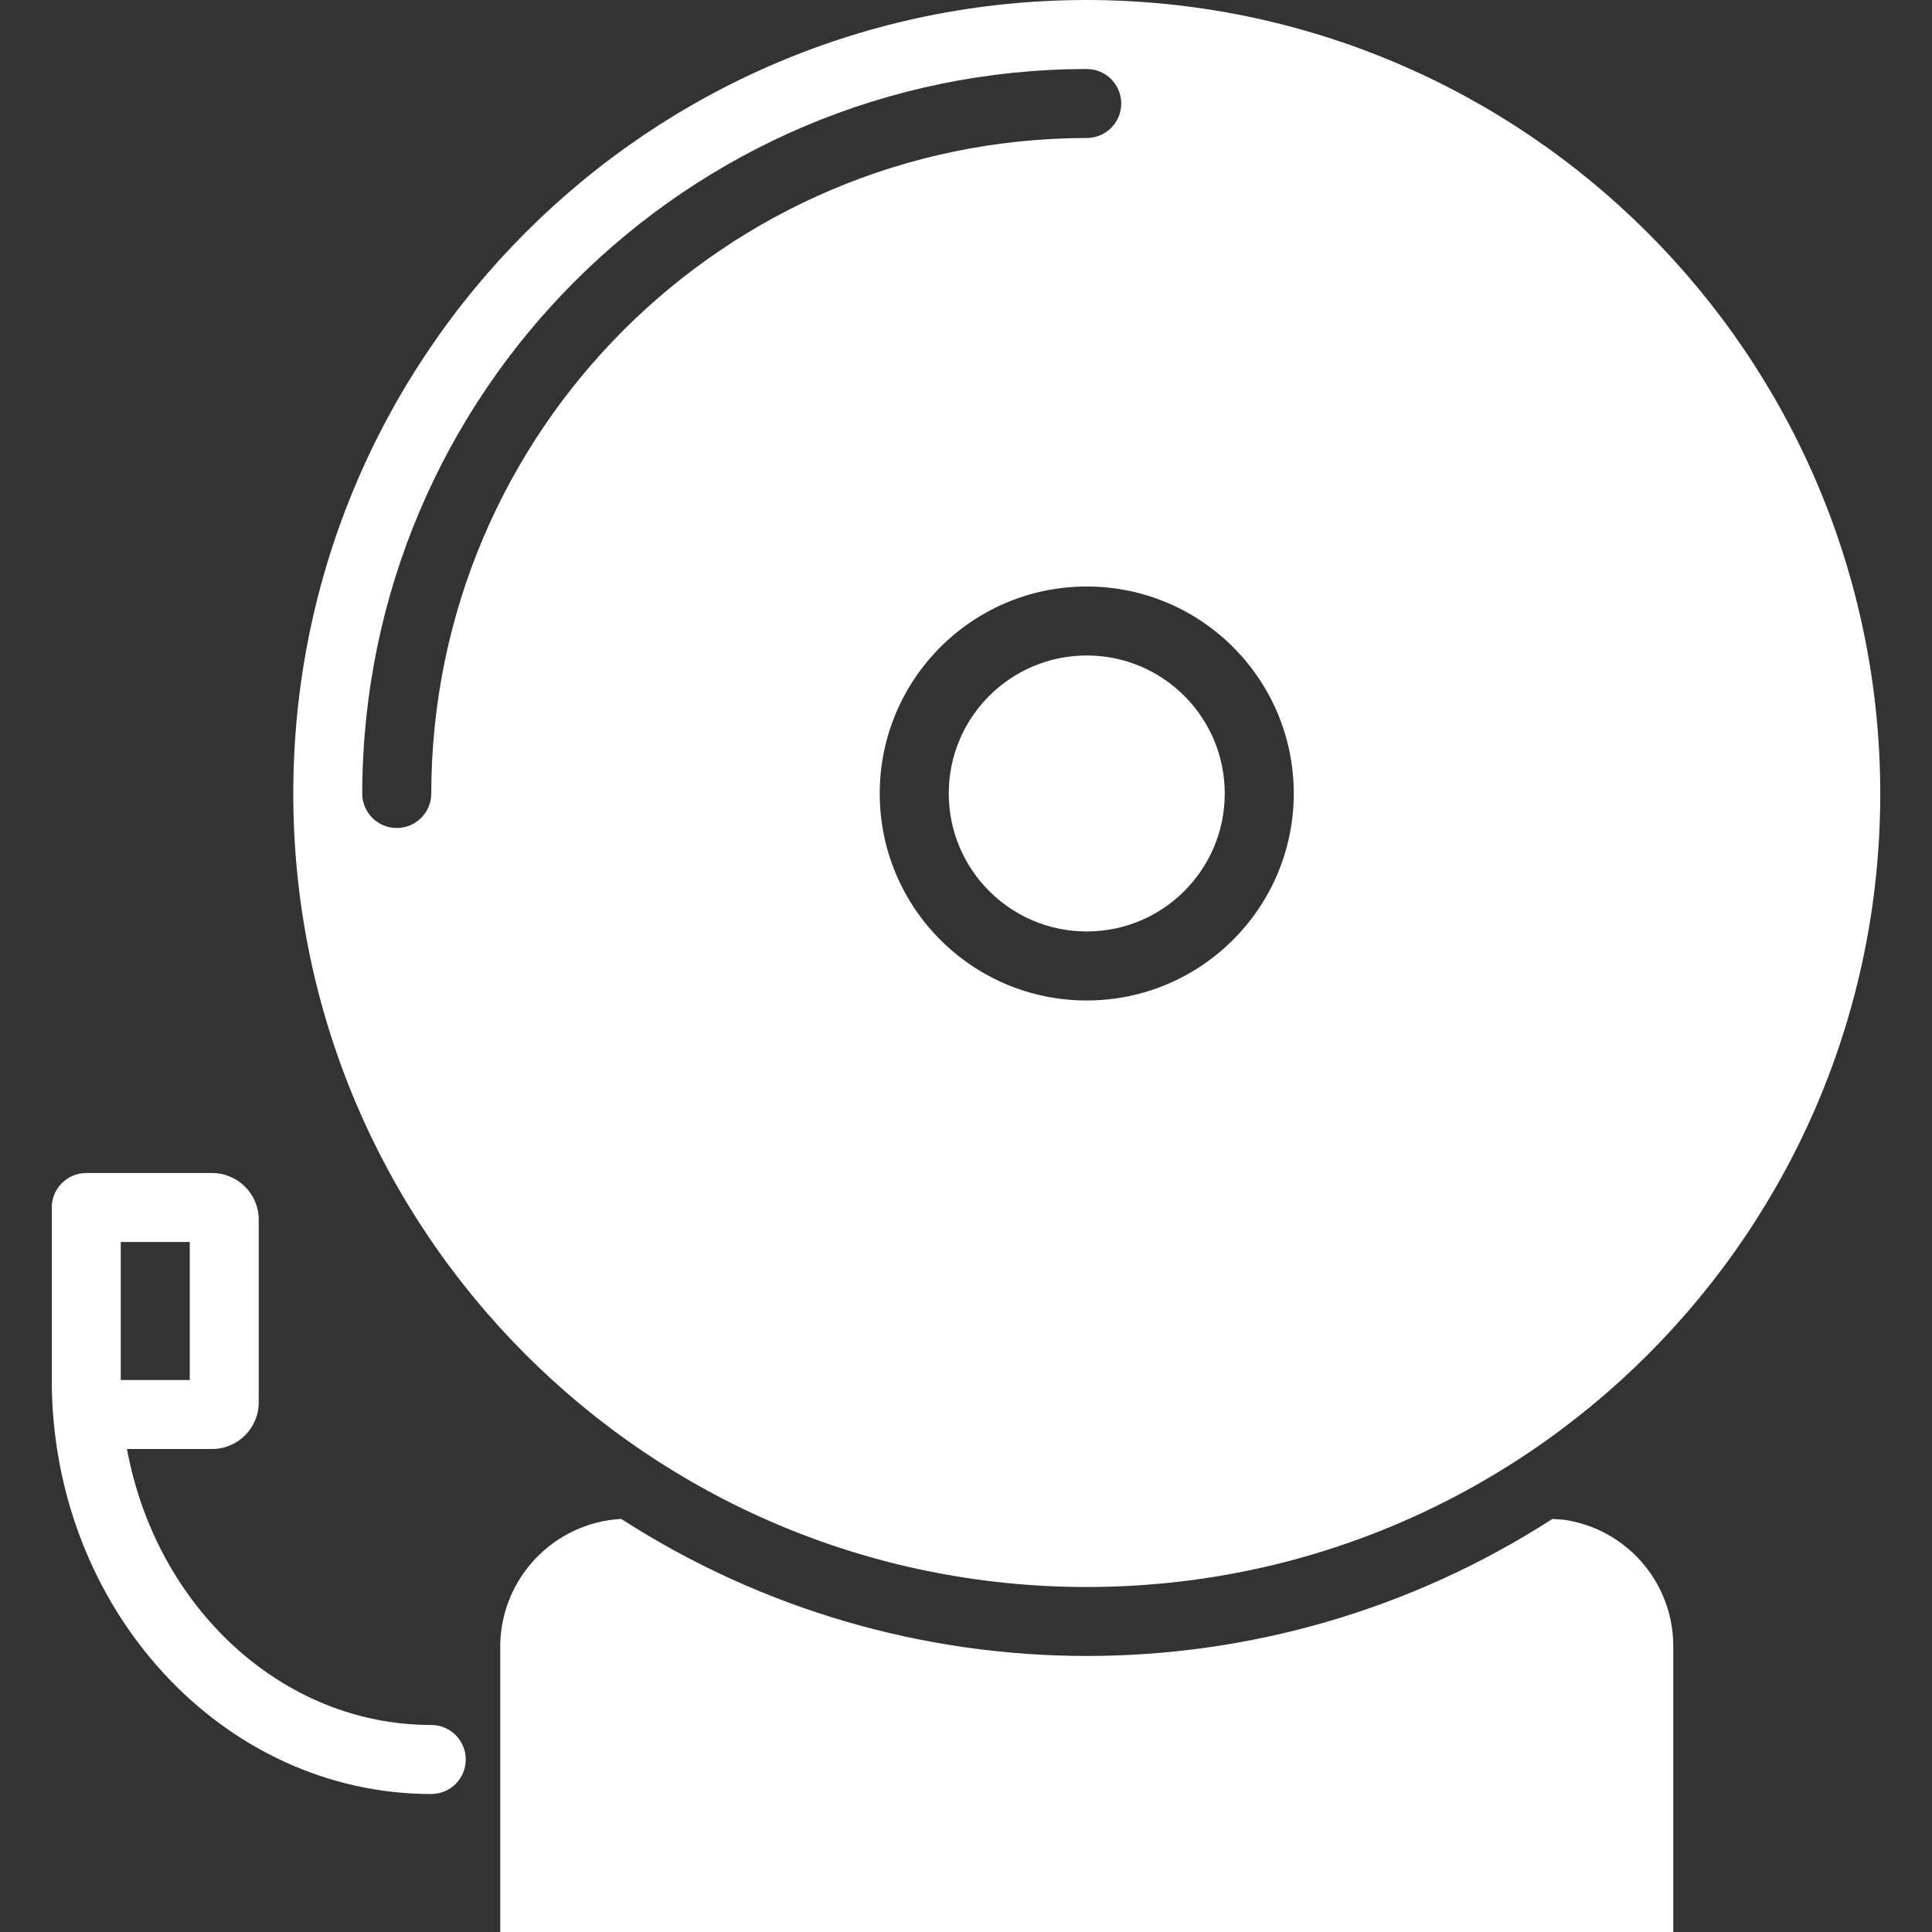 <svg width="40" height="40" viewBox="0 0 40 40" fill="none" xmlns="http://www.w3.org/2000/svg">
<rect x="0" y="0" width="40" height="40" fill="#333333" stroke="none"/>
<path d="M8.929 35.714C5.824 35.714 3.227 33.257 2.629 30H4.39C4.924 30 5.357 29.567 5.357 29.033V25.253C5.357 24.719 4.924 24.286 4.39 24.286H1.786C1.391 24.286 1.072 24.606 1.072 25V28.572C1.072 33.298 4.597 37.143 8.929 37.143C9.323 37.143 9.643 36.823 9.643 36.429C9.643 36.034 9.323 35.714 8.929 35.714ZM2.5 25.714H3.929V28.572H2.5V25.714Z" fill="white"/>
<path d="M22.5 19.285C24.078 19.285 25.357 18.006 25.357 16.428C25.357 14.851 24.078 13.571 22.5 13.571C20.922 13.571 19.643 14.851 19.643 16.428C19.643 18.006 20.922 19.285 22.5 19.285Z" fill="white"/>
<path d="M22.5 32.857C31.573 32.857 38.929 25.502 38.929 16.428C38.919 7.359 31.569 0.01 22.5 0C13.427 0 6.072 7.355 6.072 16.429C6.072 25.502 13.427 32.857 22.5 32.857ZM26.786 16.429C26.784 18.794 24.866 20.712 22.5 20.714C20.133 20.714 18.214 18.796 18.214 16.429C18.214 14.062 20.133 12.143 22.5 12.143C24.867 12.143 26.786 14.062 26.786 16.429ZM8.214 17.143C7.82 17.143 7.5 16.823 7.5 16.429C7.51 8.148 14.22 1.438 22.5 1.429C22.895 1.429 23.214 1.748 23.214 2.143C23.214 2.537 22.895 2.857 22.5 2.857C15.008 2.865 8.937 8.937 8.929 16.429C8.929 16.823 8.609 17.143 8.214 17.143Z" fill="white"/>
<path d="M32.389 31.466L32.142 31.447C26.272 35.231 18.731 35.231 12.861 31.447C11.475 31.526 10.383 32.66 10.357 34.048V40H34.643V34.048C34.627 32.751 33.672 31.657 32.389 31.466Z" fill="white"/>
</svg>
